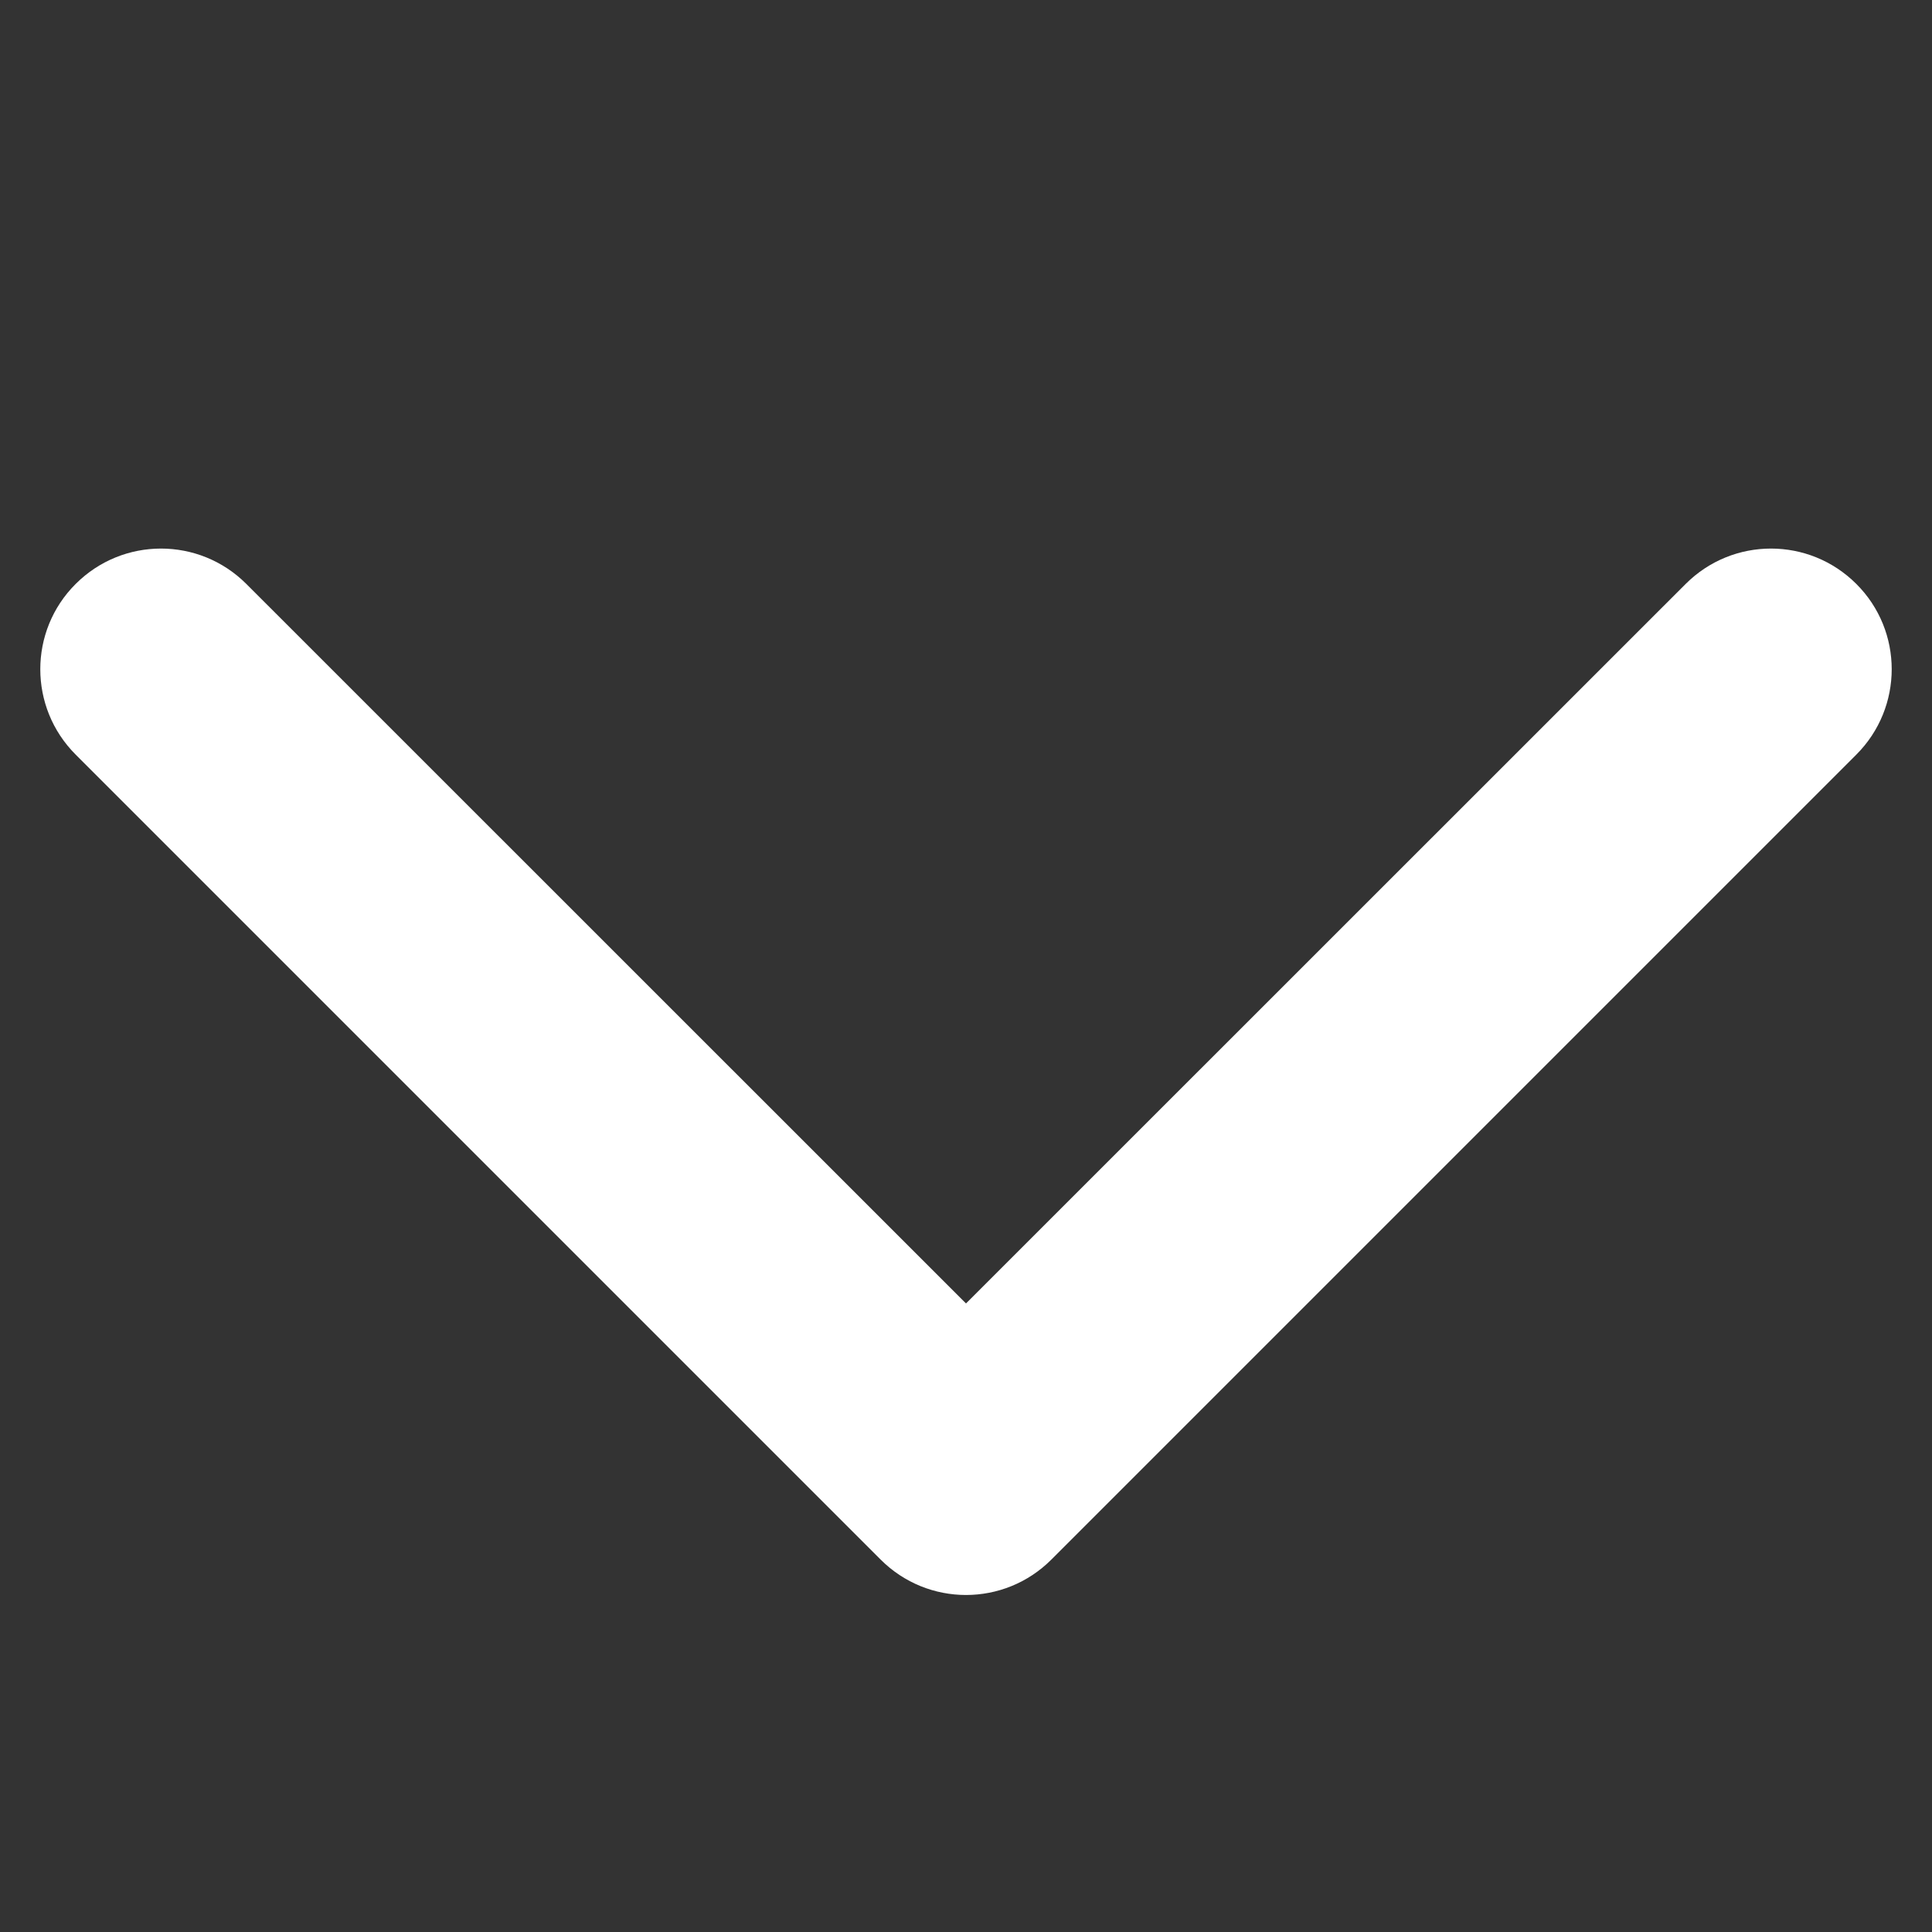 <?xml version="1.0" encoding="UTF-8"?>
<svg width="12px" height="12px" viewBox="0 0 12 12" version="1.1" xmlns="http://www.w3.org/2000/svg" xmlns:xlink="http://www.w3.org/1999/xlink">
    <rect x="0" y="0" width="12" height="12" fill="#333333" stroke="none"/>
    <!-- Generator: Sketch 47.1 (45422) - http://www.bohemiancoding.com/sketch -->
    <title>icon/dropdown</title>
    <desc>Created with Sketch.</desc>
    <defs></defs>
    <g id="Symbols" stroke="none" stroke-width="1" fill="none" fill-rule="evenodd">
        <g id="icon/dropdown">
            <g>
                <rect id="bounds" x="0" y="0" width="12" height="12"></rect>
                <path d="M6,8.096 L1.53,3.627 C1.237,3.334 0.763,3.334 0.47,3.627 C0.177,3.919 0.177,4.394 0.47,4.687 L5.47,9.687 C5.763,9.98 6.237,9.98 6.53,9.687 L11.53,4.687 C11.823,4.394 11.823,3.919 11.53,3.627 C11.237,3.334 10.763,3.334 10.47,3.627 L6,8.096 Z" id="Path-3" fill="#FFFFFF" fill-rule="nonzero"></path>
            </g>
        </g>
    </g>
</svg>